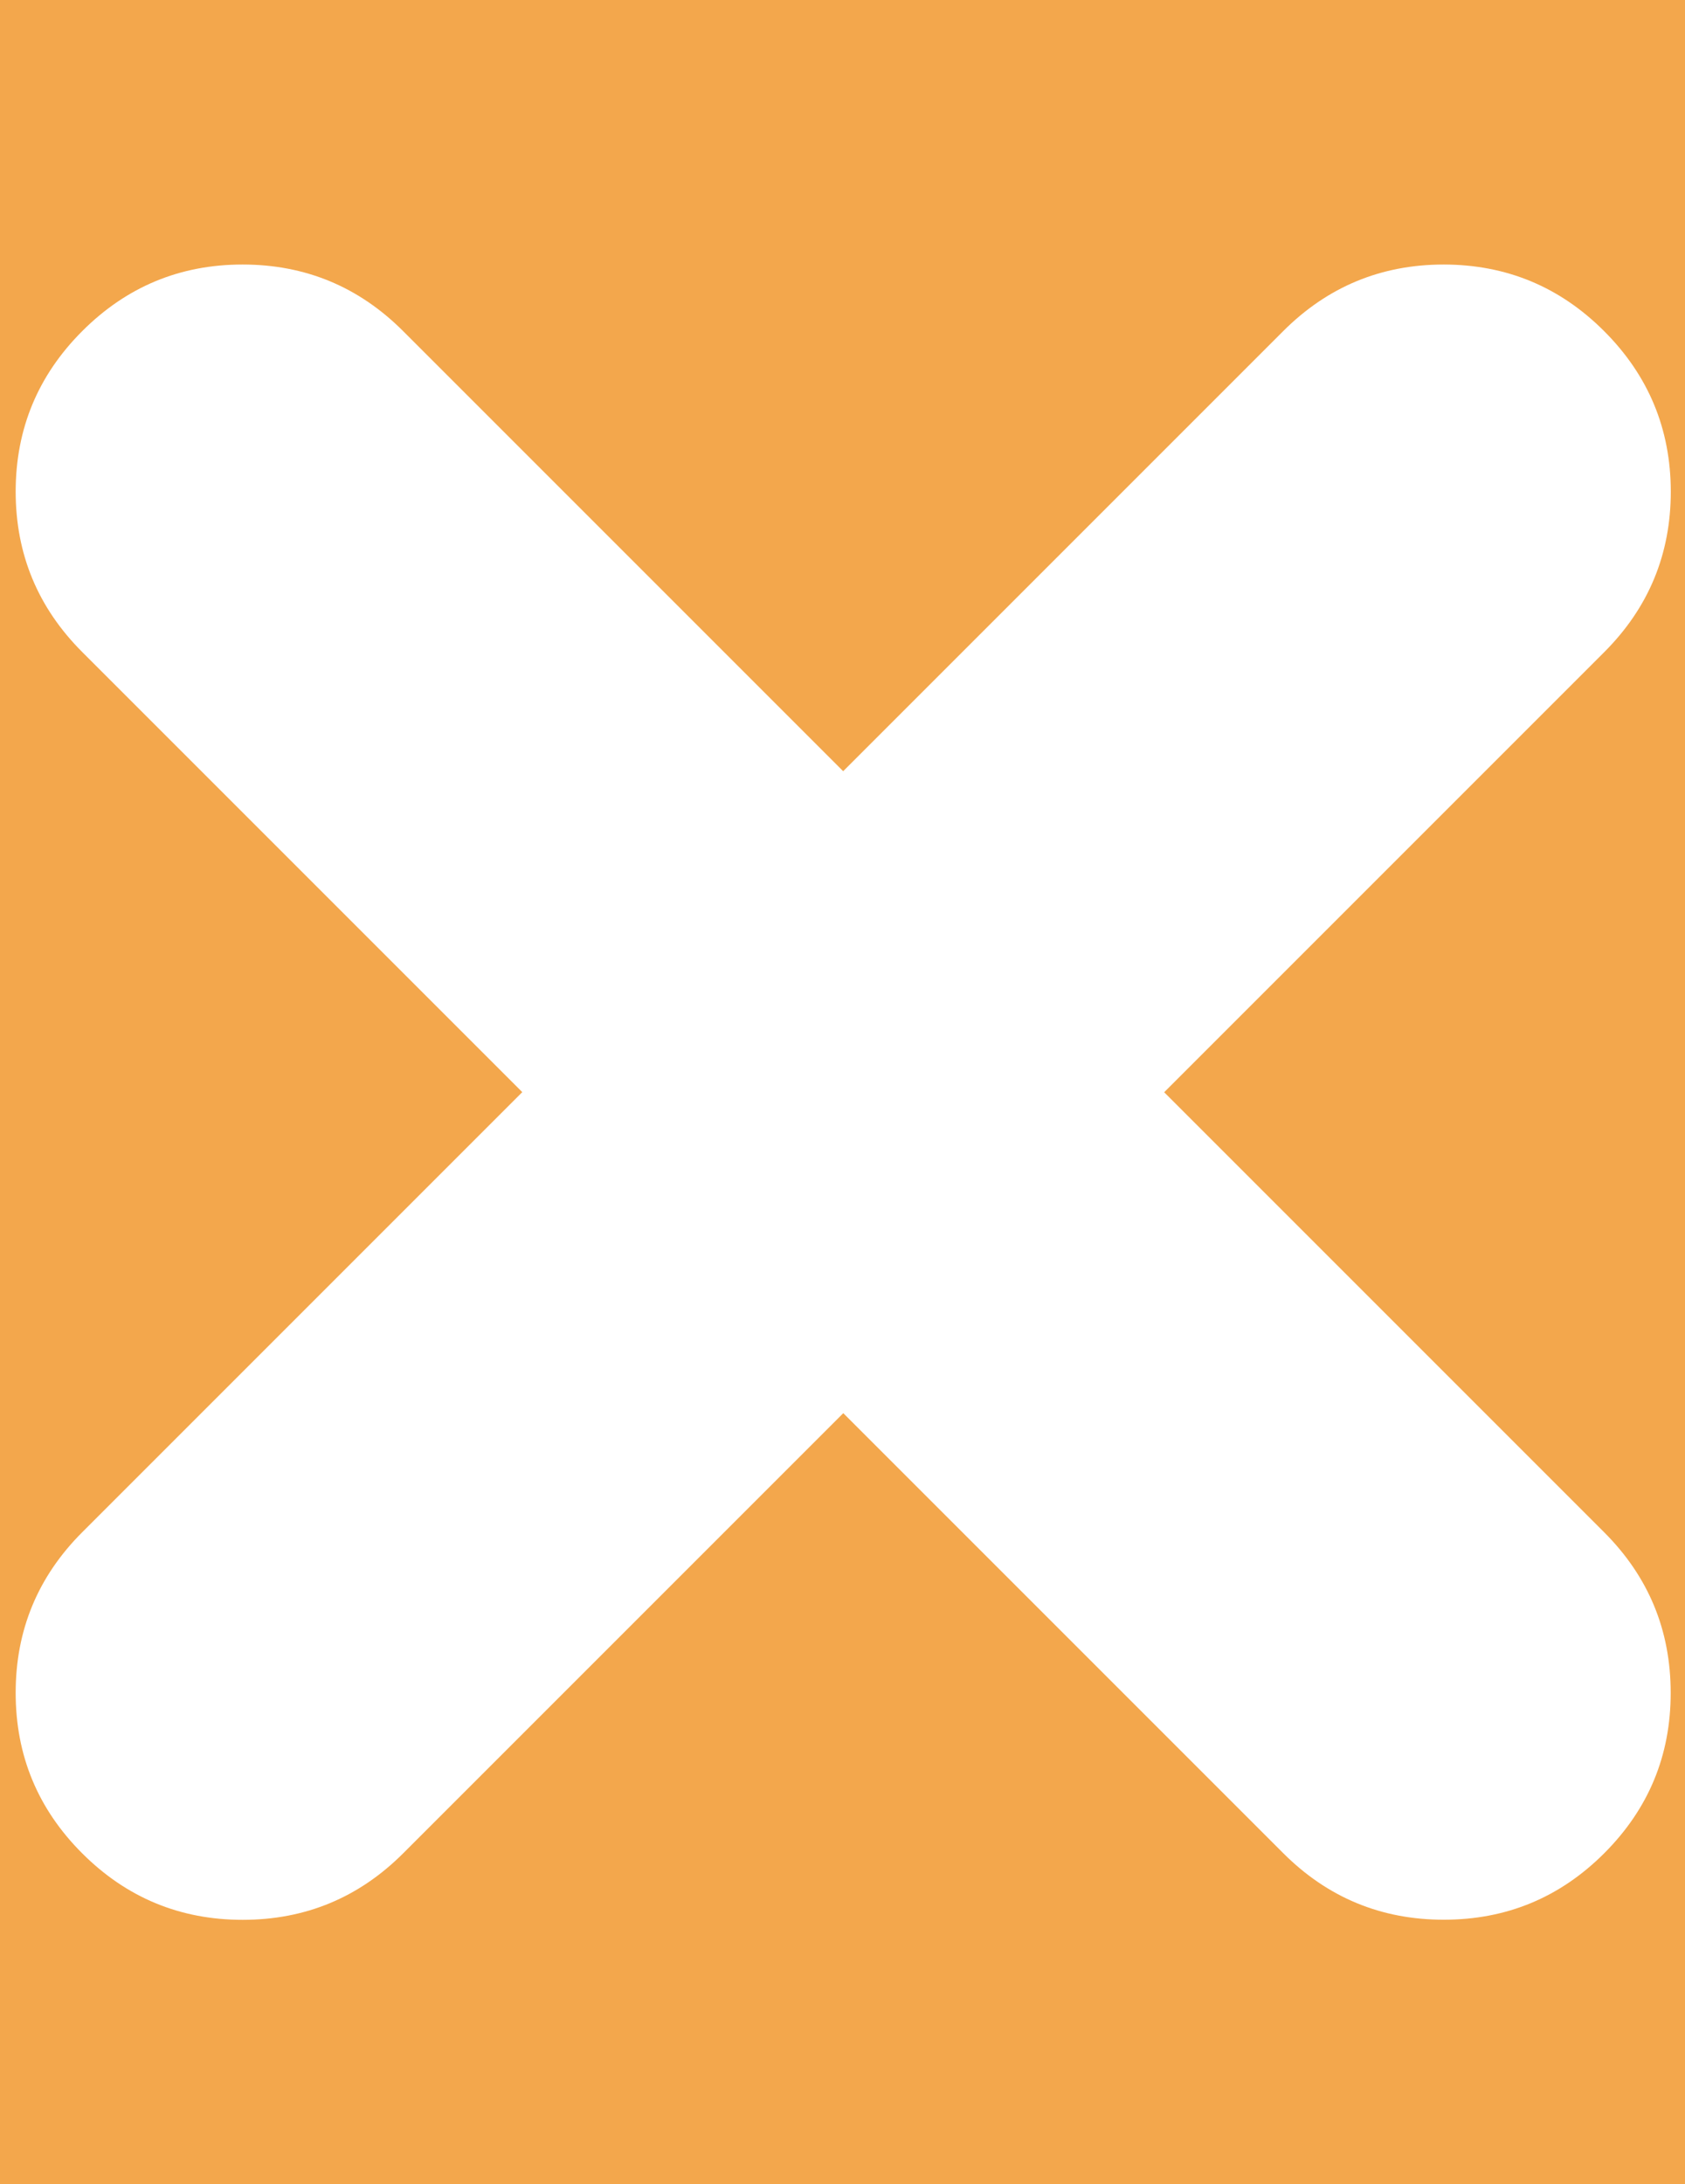 
<svg xmlns="http://www.w3.org/2000/svg" version="1.1" xmlns:xlink="http://www.w3.org/1999/xlink" preserveAspectRatio="none" x="0px" y="0px" width="753px" height="976px" viewBox="0 0 753 976">
<defs>
<g id="Layer0_0_FILL">
<path fill="#F3A74C" stroke="none" d="
M 753.65 976
L 753.65 0 0 0 0 976 753.65 976
M 746.65 219.65
Q 746.65 261.65 716.9 291.4
L 520.25 488.05 716.85 684.65
Q 746.6 714.4 746.6 756.4 746.65 798.35 716.9 828.1 687.2 857.8 645.2 857.8 603.2 857.8 573.45 828.05
L 376.85 631.45 180.2 828.1
Q 150.45 857.85 108.45 857.85 66.45 857.85 36.7 828.1 7 798.4 7 756.4 7 714.4 36.75 684.65
L 233.4 488 36.75 291.35
Q 7 261.6 7 219.6 7.05 177.65 36.75 147.95 66.5 118.2 108.4 118.2 150.4 118.2 180.15 147.95
L 376.8 344.6 573.45 147.95
Q 603.2 118.2 645.2 118.2 687.15 118.25 716.85 147.95 746.6 177.7 746.65 219.65 Z"/>
</g>
</defs>

<g transform="matrix( 1, 0, 0, 1, 0,0) ">
<use xlink:href="#Layer0_0_FILL"/>
</g>
</svg>
